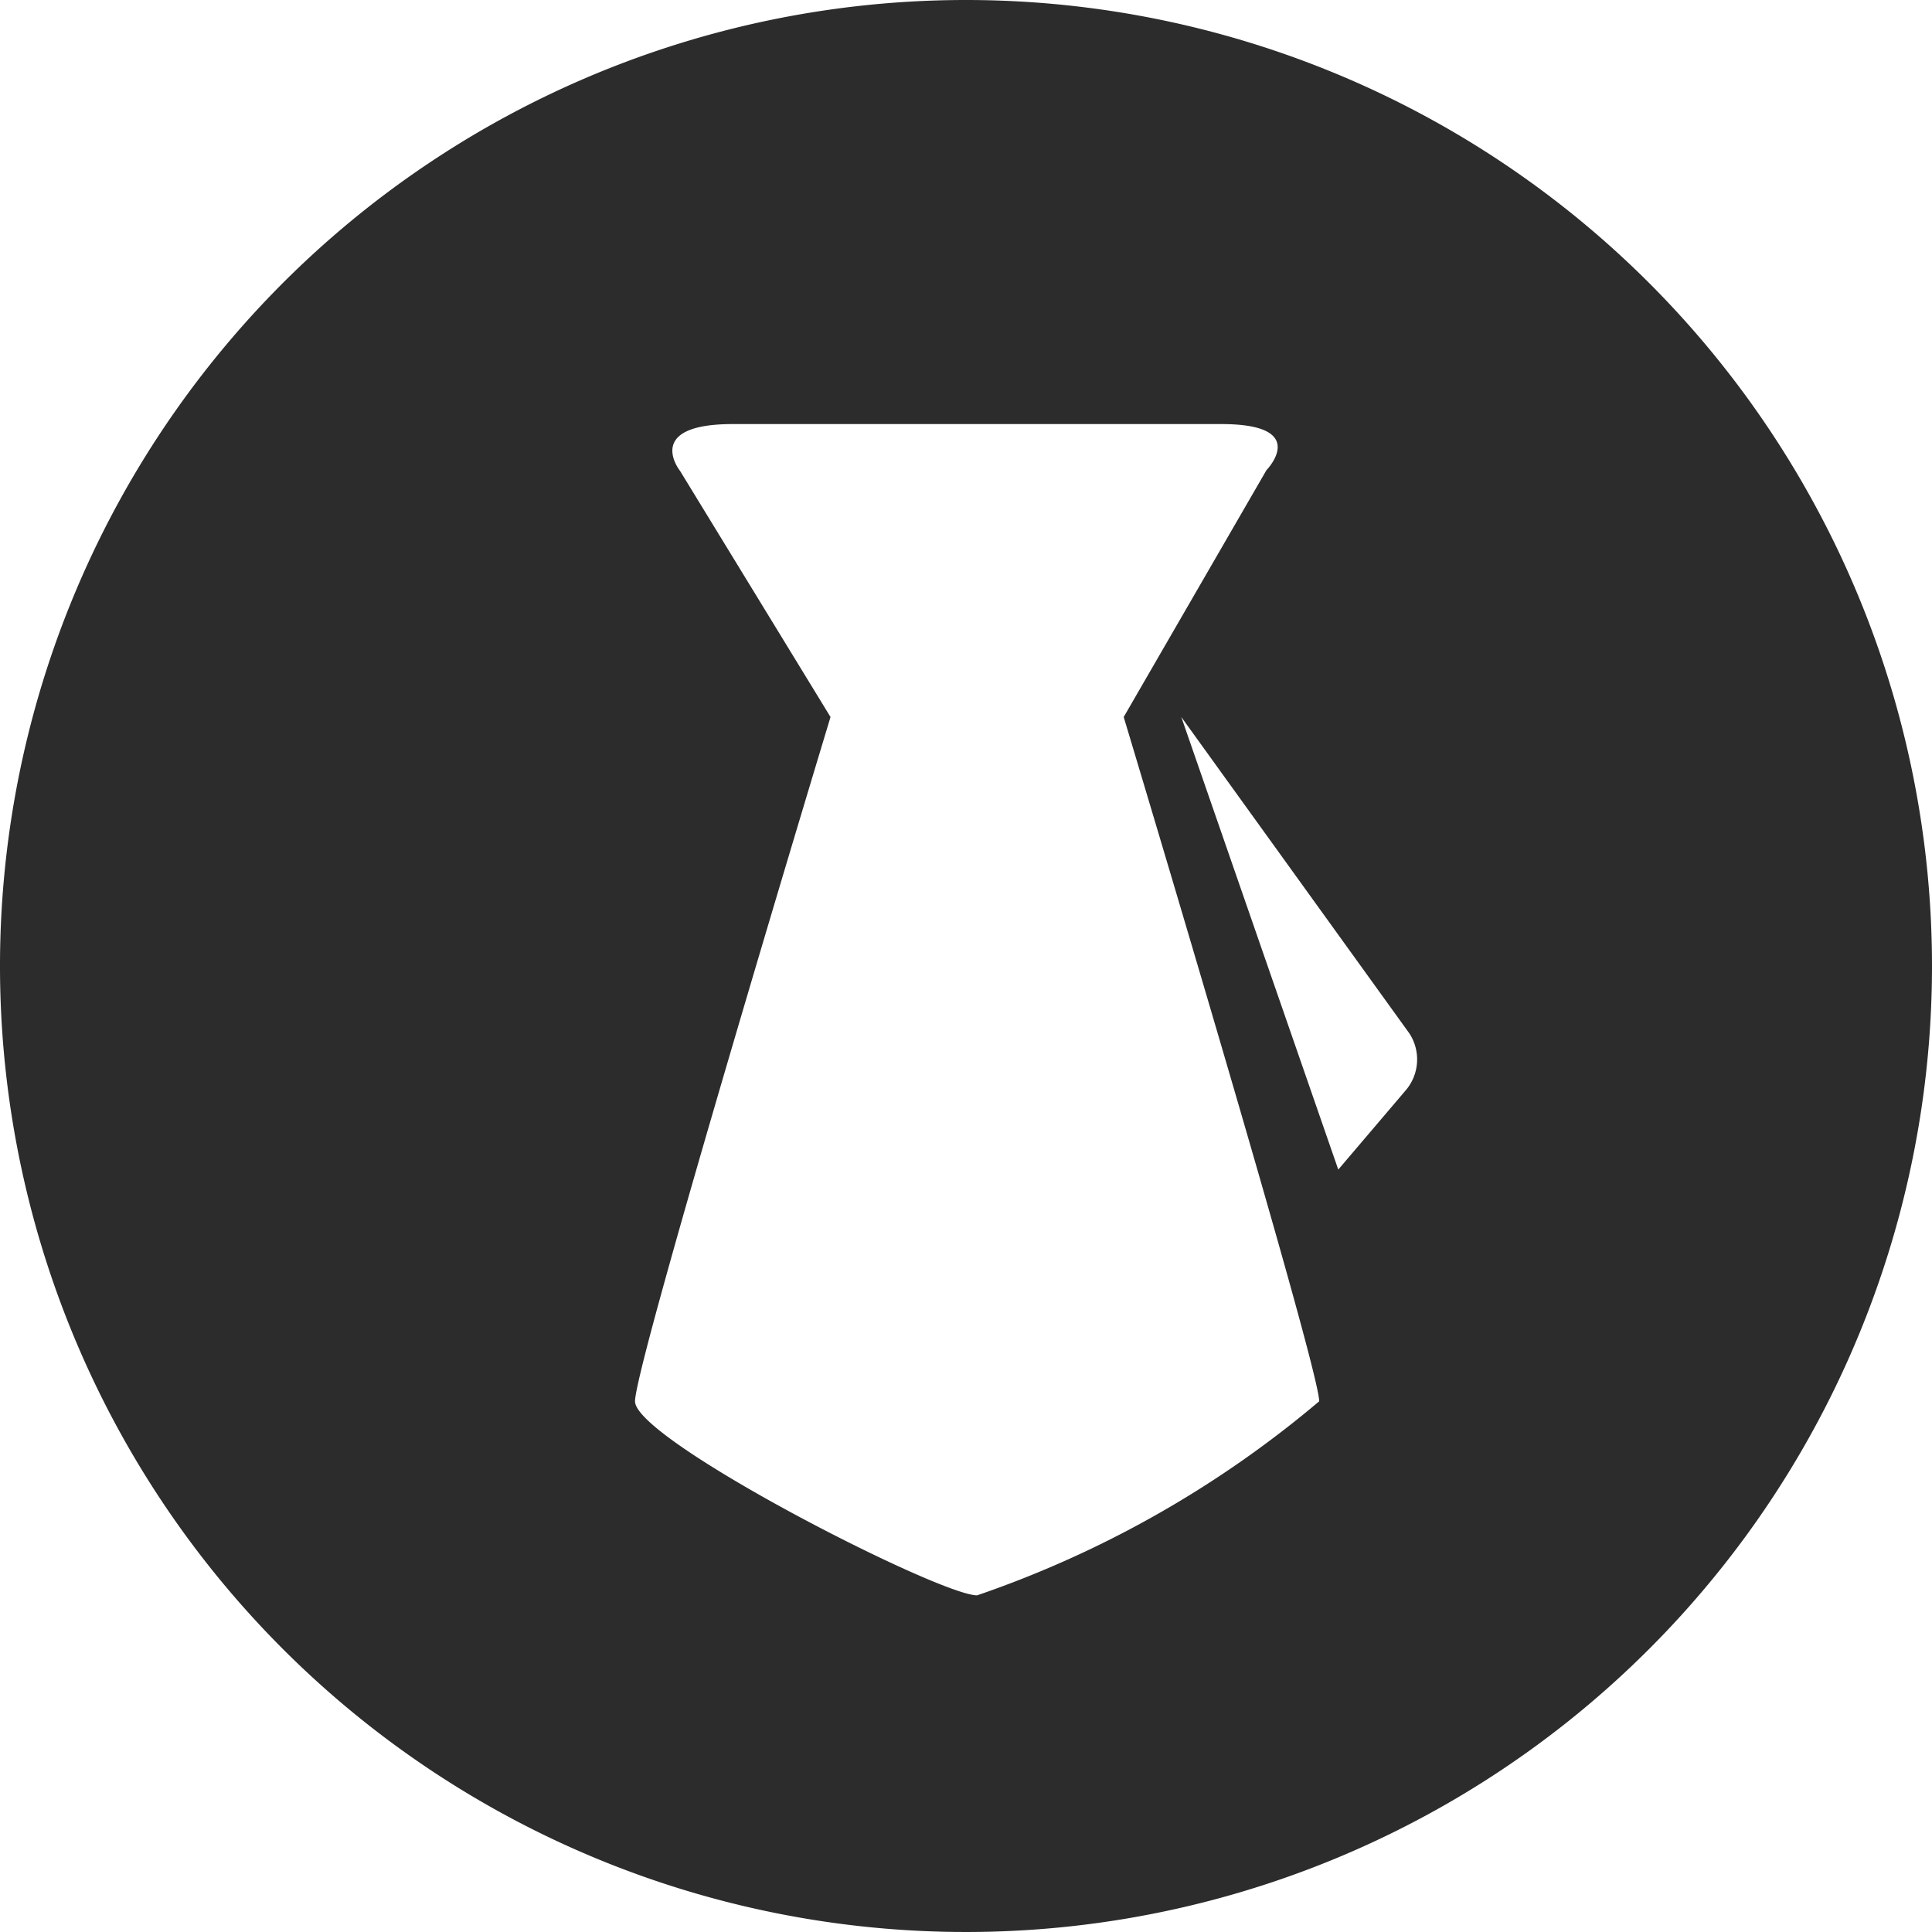 <?xml version="1.0" standalone="no"?><!DOCTYPE svg PUBLIC "-//W3C//DTD SVG 1.1//EN" "http://www.w3.org/Graphics/SVG/1.1/DTD/svg11.dtd"><svg t="1560936570126" class="icon" style="" viewBox="0 0 1024 1024" version="1.1" xmlns="http://www.w3.org/2000/svg" p-id="9033" xmlns:xlink="http://www.w3.org/1999/xlink" width="64" height="64"><defs><style type="text/css"></style></defs><path d="M512 0a512 512 0 1 0 512 512 512 512 0 0 0-512-512z m5.888 845.568c-20.16 0-181.312-82.368-181.312-102.848s103.616-362.688 103.616-362.688L360.448 249.6s-19.84-24.832 27.904-24.832h259.008c47.744 0 23.872 24.448 23.872 24.448L595.584 380.032s103.616 344.32 103.616 362.688a564.096 564.096 0 0 1-181.312 102.848z m227.584-268.16l-36.16 42.496-83.2-239.872 120.832 167.616a25.216 25.216 0 0 1-1.472 29.76z" fill="#2c2c2c" p-id="9034"></path></svg>